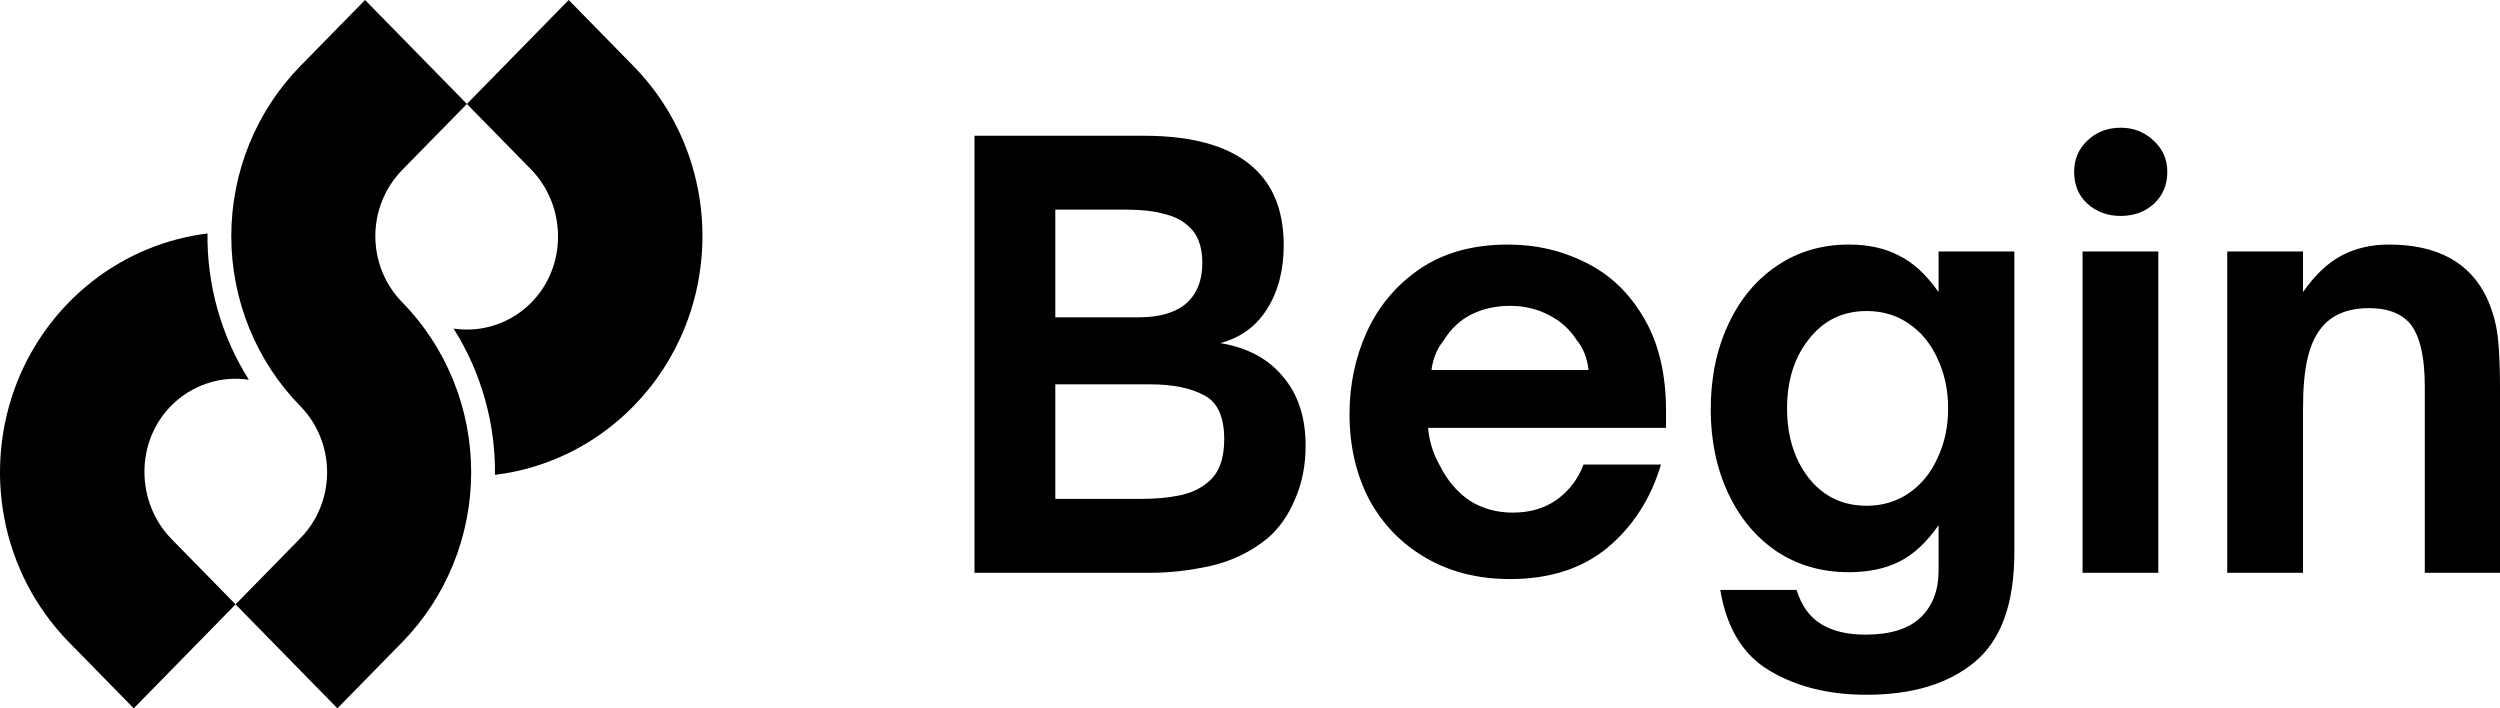 <svg viewBox="0 0 120 34" fill="none" xmlns="http://www.w3.org/2000/svg">
<path d="M30.408 19.495C28.618 21.326 26.276 22.488 23.759 22.793C23.786 20.304 23.095 17.862 21.772 15.772C22.441 15.873 23.125 15.814 23.768 15.601C24.412 15.388 24.999 15.026 25.483 14.543C27.232 12.798 27.208 9.885 25.479 8.12L22.411 4.99L27.298 0L30.406 3.172C33.72 6.554 34.547 11.513 32.887 15.683C32.319 17.11 31.476 18.407 30.408 19.495Z" fill="currentColor"/>
<path d="M11.307 29.01L6.42 34L3.312 30.828C-0.002 27.445 -0.829 22.487 0.831 18.317C1.593 16.409 2.841 14.743 4.446 13.493C6.051 12.243 7.955 11.454 9.959 11.207C9.932 13.696 10.623 16.138 11.946 18.228C11.277 18.127 10.593 18.186 9.95 18.399C9.306 18.612 8.719 18.974 8.235 19.457C6.486 21.202 6.51 24.115 8.239 25.88L11.307 29.01Z" fill="currentColor"/>
<path d="M19.303 30.828L16.195 34L11.307 29.01L14.415 25.838C15.239 24.997 15.702 23.856 15.702 22.667C15.702 21.477 15.239 20.336 14.415 19.495C12.294 17.33 11.102 14.395 11.102 11.334C11.102 8.273 12.294 5.337 14.415 3.172L17.523 0L22.411 4.99L19.303 8.161C18.479 9.003 18.016 10.144 18.016 11.333C18.016 12.523 18.479 13.664 19.303 14.505C21.424 16.67 22.616 19.605 22.616 22.666C22.616 25.727 21.424 28.663 19.303 30.828Z" fill="currentColor"/>
<path d="M46.776 27.493V6.516H54.911C57.425 6.516 59.239 7.084 60.352 8.22C61.196 9.082 61.618 10.264 61.618 11.767C61.618 12.977 61.349 14.003 60.81 14.846C60.289 15.671 59.544 16.212 58.574 16.468C59.885 16.688 60.891 17.229 61.591 18.09C62.31 18.933 62.669 20.033 62.669 21.39C62.669 22.343 62.498 23.204 62.157 23.974C61.834 24.744 61.394 25.367 60.837 25.843C60.047 26.485 59.14 26.925 58.116 27.163C57.111 27.383 56.159 27.493 55.261 27.493H46.776ZM54.668 15.231C55.656 15.231 56.41 15.011 56.931 14.571C57.452 14.113 57.712 13.462 57.712 12.619C57.712 11.794 57.47 11.19 56.985 10.805C56.698 10.548 56.312 10.365 55.827 10.255C55.36 10.127 54.767 10.062 54.049 10.062H50.655V15.231H54.668ZM54.776 23.946C55.459 23.946 56.069 23.891 56.608 23.781C57.165 23.671 57.632 23.451 58.009 23.122C58.511 22.7 58.763 22.022 58.763 21.087C58.763 20.006 58.44 19.3 57.793 18.97C57.147 18.622 56.285 18.448 55.207 18.448H50.655V23.946H54.776Z" fill="currentColor"/>
<path d="M72.481 27.795C70.954 27.795 69.608 27.456 68.44 26.778C67.273 26.1 66.366 25.165 65.719 23.974C65.091 22.764 64.777 21.399 64.777 19.877C64.777 18.466 65.055 17.146 65.612 15.918C66.186 14.672 67.039 13.664 68.171 12.894C69.32 12.124 70.721 11.739 72.373 11.739C73.738 11.739 74.995 12.033 76.144 12.619C77.294 13.187 78.219 14.076 78.919 15.286C79.62 16.477 79.97 17.962 79.97 19.74V20.537H68.548C68.602 21.179 68.79 21.784 69.114 22.352C69.473 23.067 69.949 23.626 70.541 24.029C71.152 24.414 71.843 24.606 72.616 24.606C73.442 24.606 74.151 24.395 74.744 23.974C75.336 23.534 75.758 22.975 76.01 22.297H79.727C79.242 23.928 78.389 25.257 77.168 26.283C75.947 27.291 74.385 27.795 72.481 27.795ZM76.252 17.76C76.18 17.174 75.992 16.697 75.687 16.331C75.345 15.799 74.896 15.396 74.34 15.121C73.783 14.828 73.163 14.681 72.481 14.681C71.799 14.681 71.179 14.819 70.622 15.094C70.083 15.368 69.644 15.781 69.302 16.331C68.979 16.734 68.781 17.21 68.71 17.76H76.252Z" fill="currentColor"/>
<path d="M89.577 33.349C87.781 33.349 86.237 32.964 84.944 32.194C83.669 31.443 82.879 30.151 82.573 28.318H86.237C86.47 29.069 86.856 29.61 87.395 29.94C87.934 30.288 88.652 30.462 89.55 30.462C90.735 30.462 91.615 30.187 92.19 29.637C92.765 29.087 93.052 28.336 93.052 27.383V25.211C92.46 26.054 91.822 26.641 91.139 26.971C90.475 27.3 89.676 27.465 88.742 27.465C87.449 27.465 86.3 27.136 85.294 26.476C84.288 25.797 83.507 24.863 82.95 23.671C82.394 22.48 82.115 21.142 82.115 19.657C82.115 18.136 82.394 16.78 82.95 15.588C83.507 14.379 84.288 13.435 85.294 12.757C86.3 12.079 87.449 11.739 88.742 11.739C89.676 11.739 90.475 11.914 91.139 12.262C91.822 12.592 92.46 13.178 93.052 14.021V12.069H96.689V26.503C96.689 28.977 96.051 30.737 94.776 31.782C93.519 32.827 91.786 33.349 89.577 33.349ZM89.604 24.276C90.358 24.276 91.032 24.075 91.624 23.671C92.217 23.268 92.675 22.709 92.998 21.994C93.339 21.279 93.51 20.482 93.51 19.602C93.51 18.723 93.339 17.925 92.998 17.21C92.675 16.496 92.217 15.937 91.624 15.534C91.032 15.13 90.358 14.929 89.604 14.929C88.455 14.929 87.53 15.378 86.829 16.276C86.129 17.156 85.779 18.264 85.779 19.602C85.779 20.94 86.129 22.058 86.829 22.957C87.53 23.836 88.455 24.276 89.604 24.276Z" fill="currentColor"/>
<path d="M103.6 27.493H99.963V12.069H103.6V27.493ZM101.795 10.365C101.166 10.365 100.637 10.172 100.206 9.787C99.775 9.403 99.559 8.889 99.559 8.248C99.559 7.643 99.775 7.139 100.206 6.736C100.637 6.333 101.166 6.131 101.795 6.131C102.406 6.131 102.926 6.333 103.357 6.736C103.806 7.139 104.031 7.643 104.031 8.248C104.031 8.871 103.815 9.384 103.384 9.787C102.953 10.172 102.424 10.365 101.795 10.365Z" fill="currentColor"/>
<path d="M106.908 27.493V12.069H110.545V14.021C111.119 13.197 111.739 12.61 112.403 12.262C113.068 11.914 113.822 11.739 114.666 11.739C117.001 11.739 118.572 12.601 119.38 14.324C119.65 14.929 119.82 15.543 119.892 16.166C119.964 16.789 120 17.605 120 18.613V27.493H116.39V18.558C116.39 17.073 116.139 16.047 115.636 15.479C115.205 15.02 114.568 14.791 113.723 14.791C112.7 14.791 111.937 15.103 111.434 15.726C111.128 16.093 110.904 16.587 110.76 17.21C110.617 17.815 110.545 18.622 110.545 19.63V27.493H106.908Z" fill="currentColor"/>
</svg>

